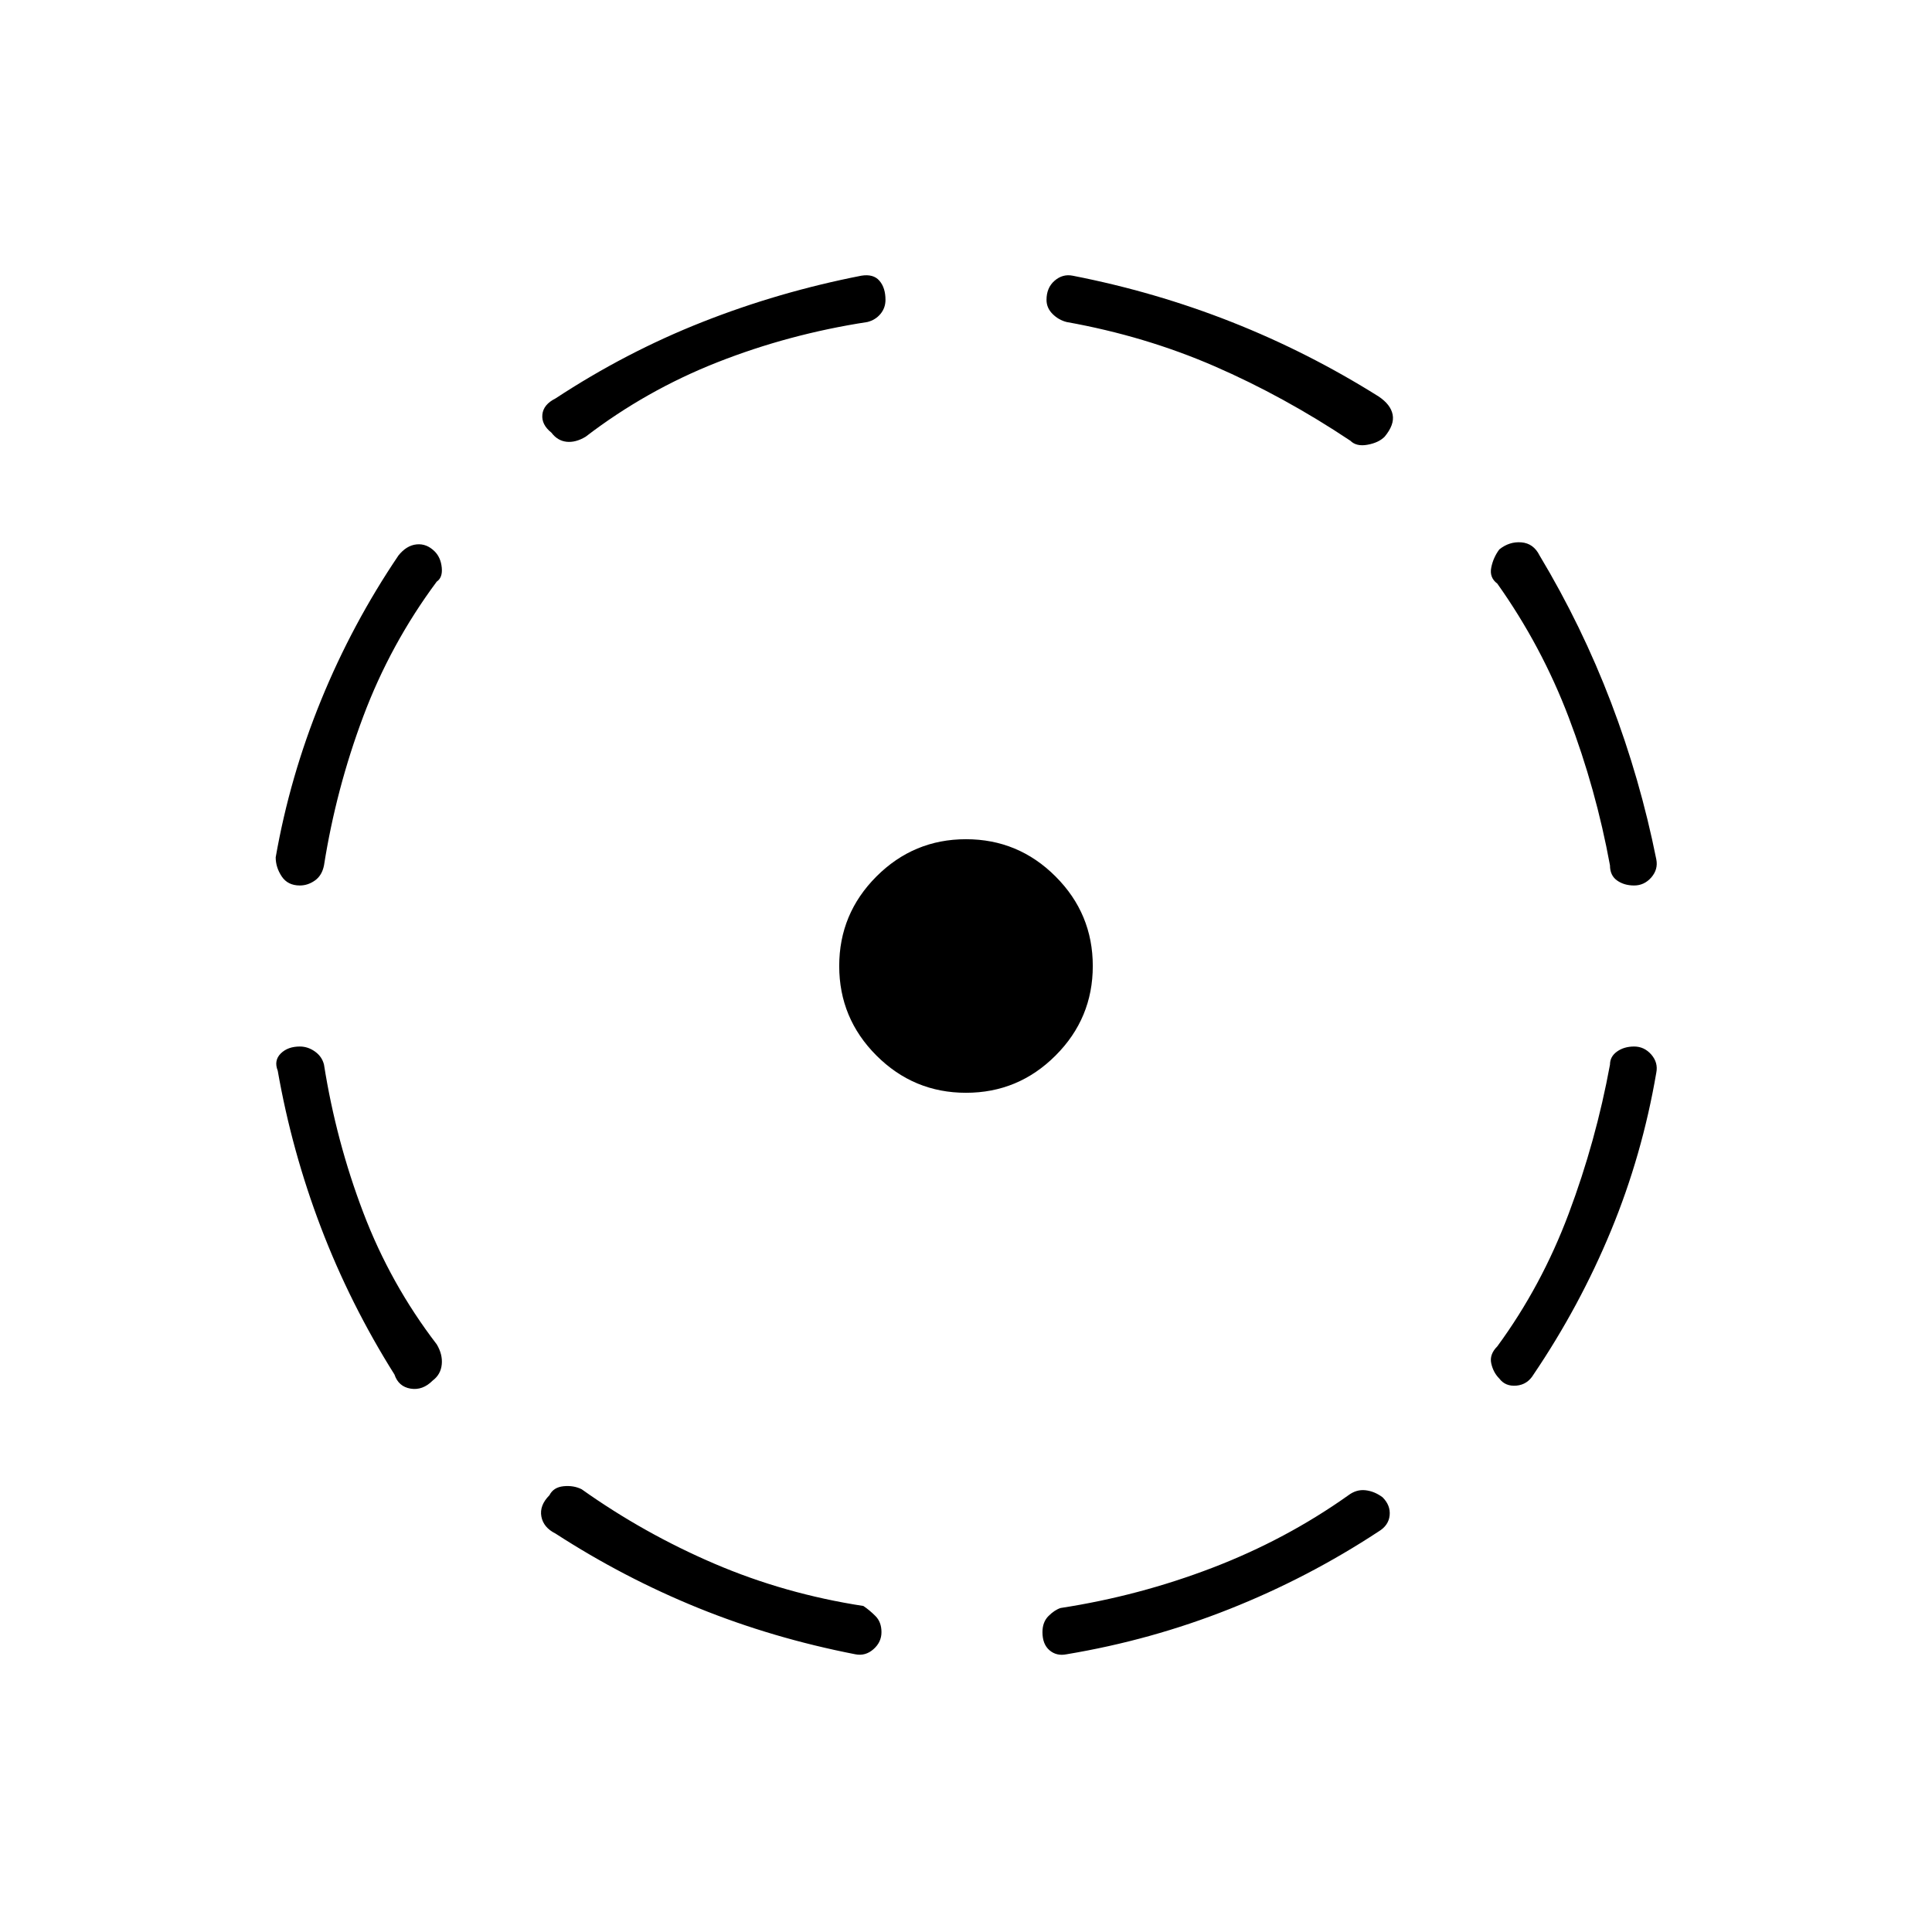 <svg xmlns="http://www.w3.org/2000/svg" height="40" width="40"><path d="M22.083 34.25Q21.875 34.292 21.729 34.167Q21.583 34.042 21.583 33.792Q21.583 33.583 21.708 33.458Q21.833 33.333 21.958 33.292Q23.583 33.042 25.104 32.458Q26.625 31.875 27.917 30.958Q28.083 30.833 28.271 30.854Q28.458 30.875 28.625 31Q28.792 31.167 28.771 31.375Q28.75 31.583 28.542 31.708Q27.083 32.667 25.458 33.312Q23.833 33.958 22.083 34.25ZM31.042 28.542Q30.917 28.417 30.875 28.229Q30.833 28.042 31 27.875Q31.917 26.625 32.479 25.125Q33.042 23.625 33.333 22.042Q33.333 21.875 33.479 21.771Q33.625 21.667 33.833 21.667Q34.042 21.667 34.188 21.833Q34.333 22 34.292 22.208Q34 23.917 33.354 25.479Q32.708 27.042 31.75 28.458Q31.625 28.667 31.396 28.688Q31.167 28.708 31.042 28.542ZM33.833 18.333Q33.625 18.333 33.479 18.229Q33.333 18.125 33.333 17.917Q33.042 16.333 32.479 14.854Q31.917 13.375 31 12.083Q30.833 11.958 30.875 11.75Q30.917 11.542 31.042 11.375Q31.25 11.208 31.5 11.229Q31.75 11.25 31.875 11.5Q32.75 12.958 33.354 14.542Q33.958 16.125 34.292 17.792Q34.333 18 34.188 18.167Q34.042 18.333 33.833 18.333ZM27.958 9.125Q26.583 8.208 25.146 7.583Q23.708 6.958 22.083 6.667Q21.917 6.625 21.792 6.5Q21.667 6.375 21.667 6.208Q21.667 5.958 21.833 5.813Q22 5.667 22.208 5.708Q23.917 6.042 25.5 6.667Q27.083 7.292 28.542 8.208Q28.792 8.375 28.833 8.583Q28.875 8.792 28.667 9.042Q28.542 9.167 28.312 9.208Q28.083 9.25 27.958 9.125ZM11.417 8.958Q11.208 8.792 11.229 8.583Q11.25 8.375 11.5 8.25Q12.958 7.292 14.542 6.667Q16.125 6.042 17.833 5.708Q18.083 5.667 18.208 5.813Q18.333 5.958 18.333 6.208Q18.333 6.375 18.229 6.5Q18.125 6.625 17.958 6.667Q16.333 6.917 14.854 7.5Q13.375 8.083 12.125 9.042Q11.917 9.167 11.729 9.146Q11.542 9.125 11.417 8.958ZM6.208 18.333Q5.958 18.333 5.833 18.146Q5.708 17.958 5.708 17.75Q6 16.083 6.646 14.5Q7.292 12.917 8.25 11.5Q8.417 11.292 8.625 11.271Q8.833 11.25 9 11.417Q9.125 11.542 9.146 11.75Q9.167 11.958 9.042 12.042Q8.083 13.333 7.521 14.833Q6.958 16.333 6.708 17.917Q6.667 18.125 6.521 18.229Q6.375 18.333 6.208 18.333ZM8.167 28.458Q7.25 27 6.646 25.417Q6.042 23.833 5.75 22.167Q5.667 21.958 5.812 21.812Q5.958 21.667 6.208 21.667Q6.375 21.667 6.521 21.771Q6.667 21.875 6.708 22.042Q6.958 23.625 7.521 25.104Q8.083 26.583 9.042 27.833Q9.167 28.042 9.146 28.25Q9.125 28.458 8.958 28.583Q8.75 28.792 8.5 28.75Q8.25 28.708 8.167 28.458ZM17.708 34.25Q16 33.917 14.458 33.292Q12.917 32.667 11.5 31.75Q11.25 31.625 11.208 31.396Q11.167 31.167 11.375 30.958Q11.458 30.792 11.667 30.771Q11.875 30.75 12.042 30.833Q13.333 31.75 14.792 32.375Q16.25 33 17.875 33.25Q18 33.333 18.125 33.458Q18.25 33.583 18.25 33.792Q18.25 34 18.083 34.146Q17.917 34.292 17.708 34.25ZM20 22.625Q18.917 22.625 18.146 21.854Q17.375 21.083 17.375 20Q17.375 18.917 18.146 18.146Q18.917 17.375 20 17.375Q21.083 17.375 21.854 18.146Q22.625 18.917 22.625 20Q22.625 21.083 21.854 21.854Q21.083 22.625 20 22.625Z"/></svg>